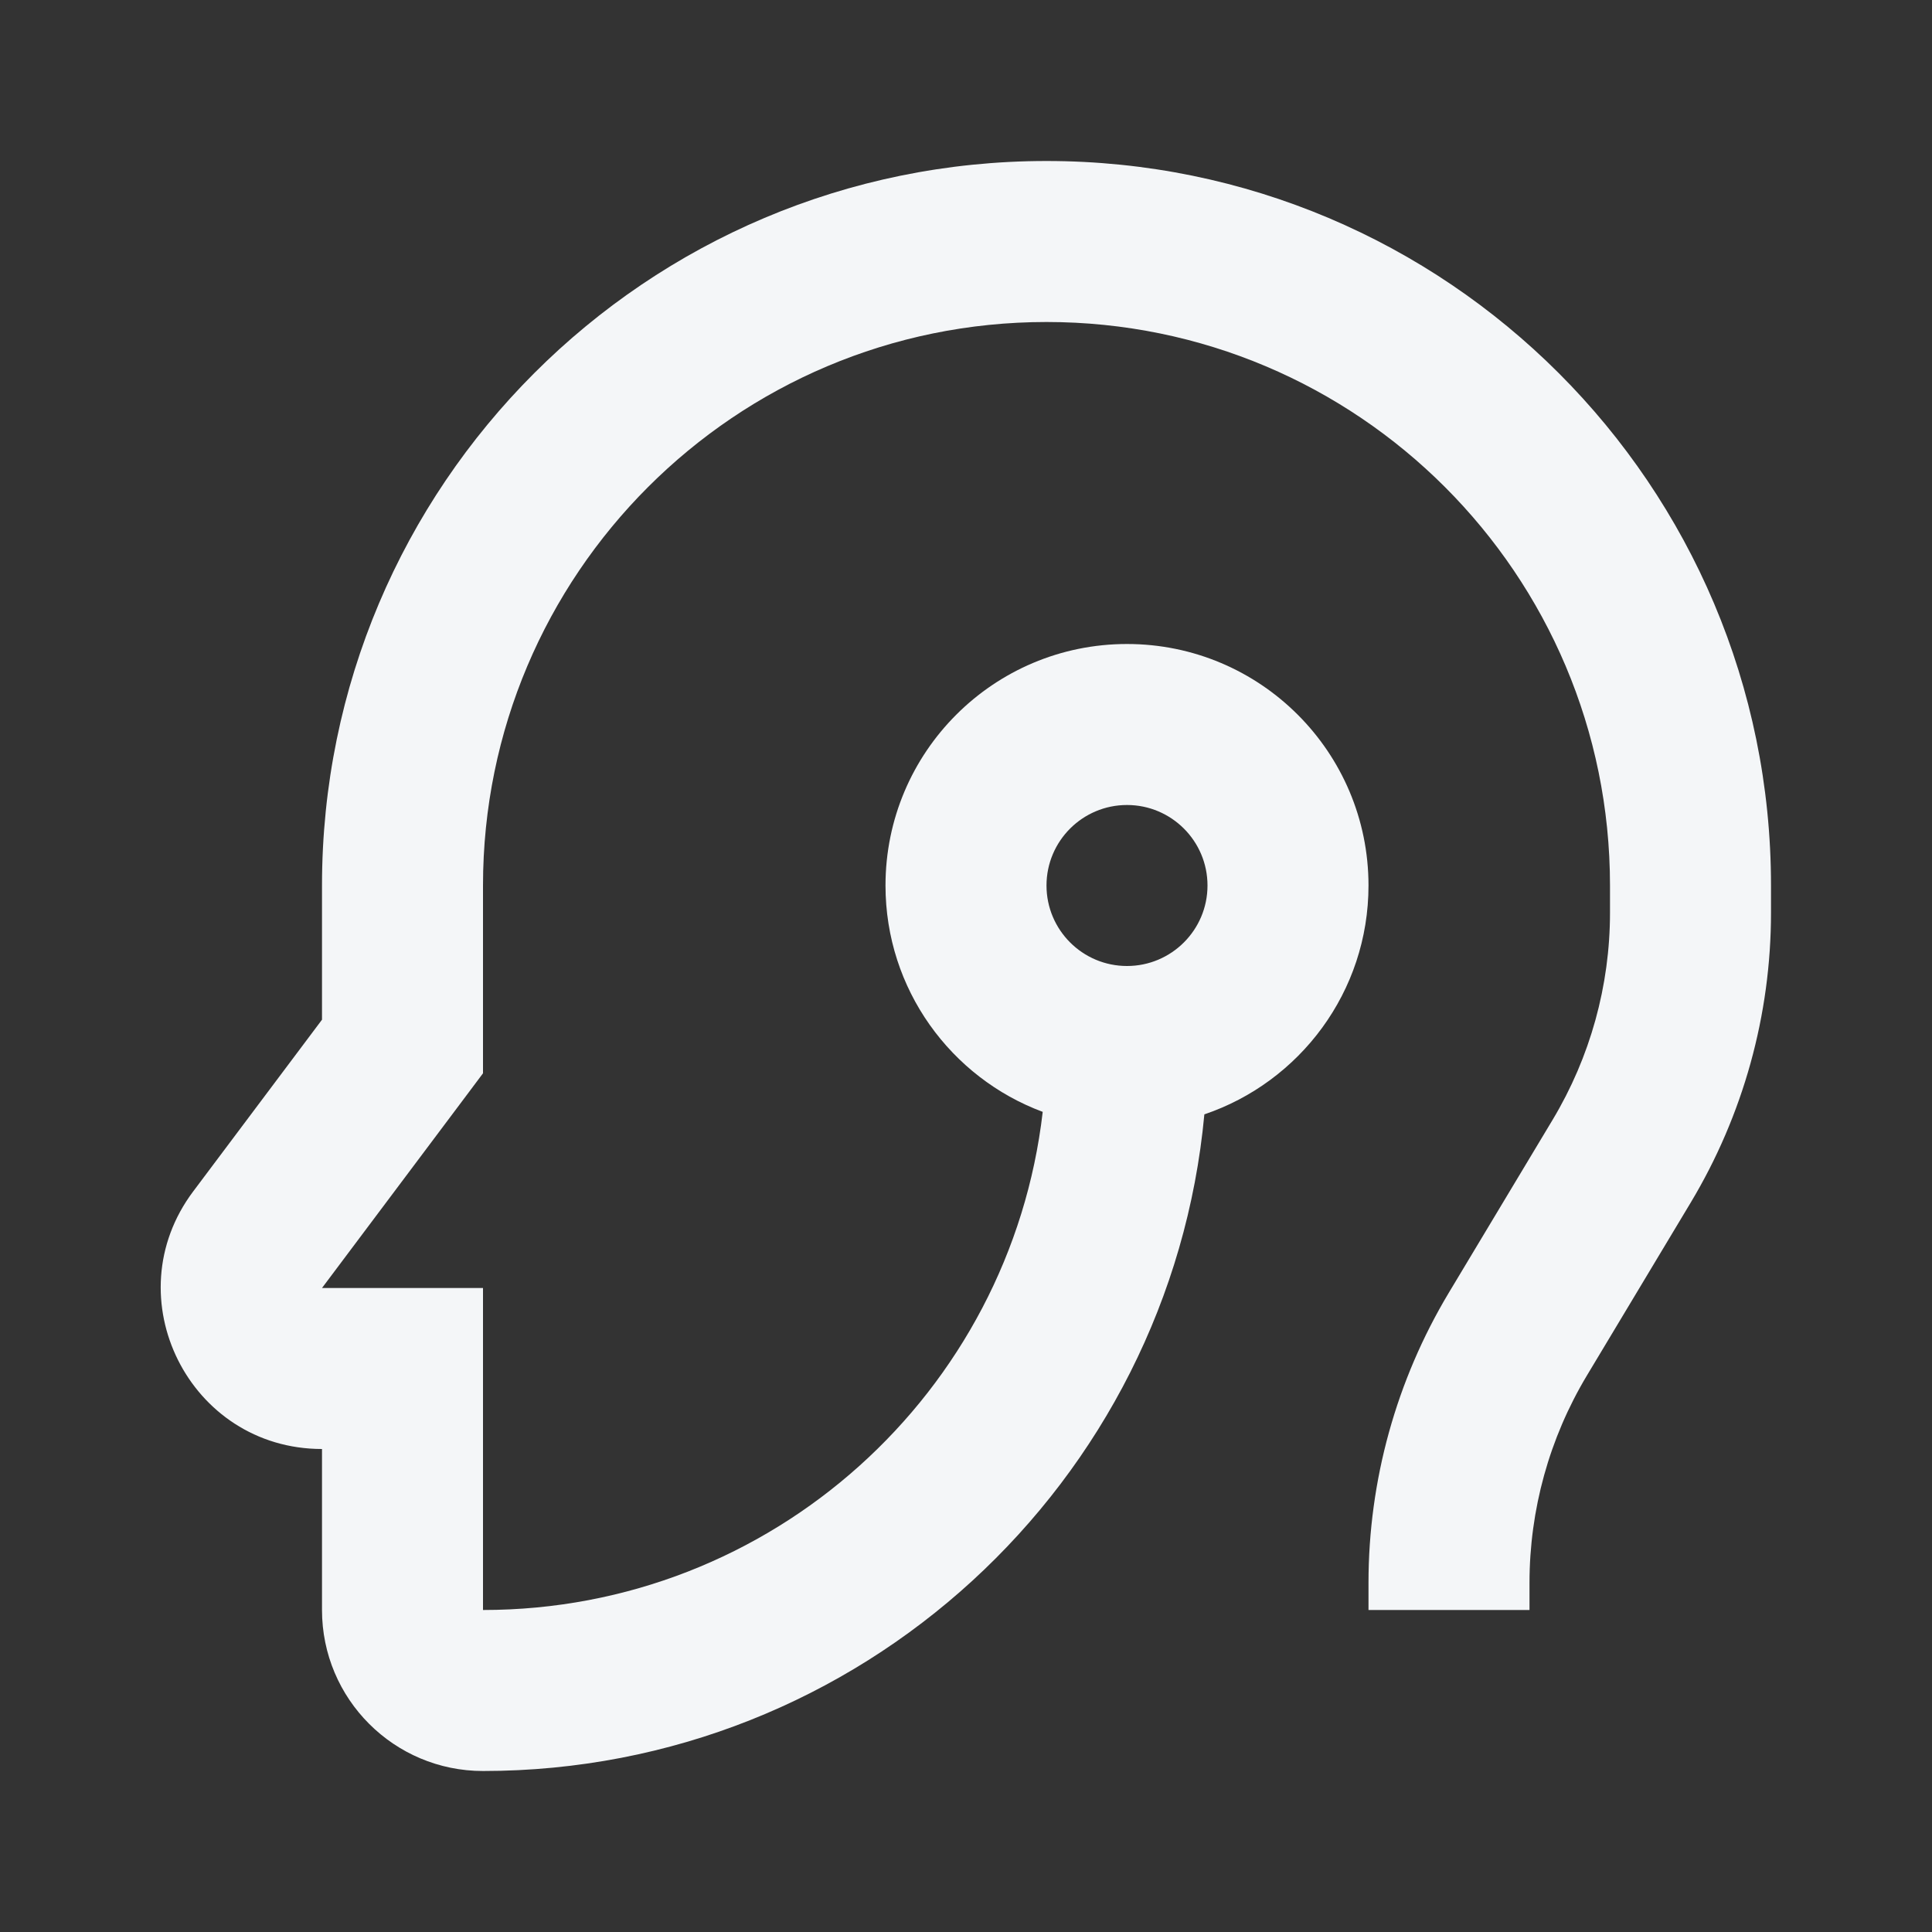 <svg width="24" height="24" viewBox="0 0 24 24" fill="none" xmlns="http://www.w3.org/2000/svg">
<rect x="0" y="0" width="24" height="24" fill="#333333" stroke="none"/>
<path fill-rule="evenodd" clip-rule="evenodd" d="M6 11C6 7.134 9.134 4 13 4C16.866 4 20 7.134 20 11V11.338C20 12.244 19.754 13.133 19.287 13.911L17.997 16.06C17.345 17.148 17 18.393 17 19.662V20H19V19.662C19 18.756 19.246 17.866 19.712 17.089L21.002 14.94C21.655 13.852 22 12.607 22 11.338V11C22 6.029 17.971 2 13 2C8.029 2 4 6.029 4 11V12.667L2.4 14.8C1.411 16.119 2.352 18 4 18V20C4 21.105 4.895 22 6 22C10.686 22 14.536 18.418 14.961 13.843C16.146 13.442 17 12.321 17 11C17 9.343 15.657 8 14 8C12.343 8 11 9.343 11 11C11 12.289 11.813 13.388 12.953 13.812C12.551 17.296 9.591 20 6 20V17V16H5H4L5.8 13.6L6 13.333V13V11ZM13 11C13 10.448 13.448 10 14 10C14.552 10 15 10.448 15 11C15 11.552 14.552 12 14 12C13.448 12 13 11.552 13 11Z" fill="#F4F6F8"/>
</svg>

